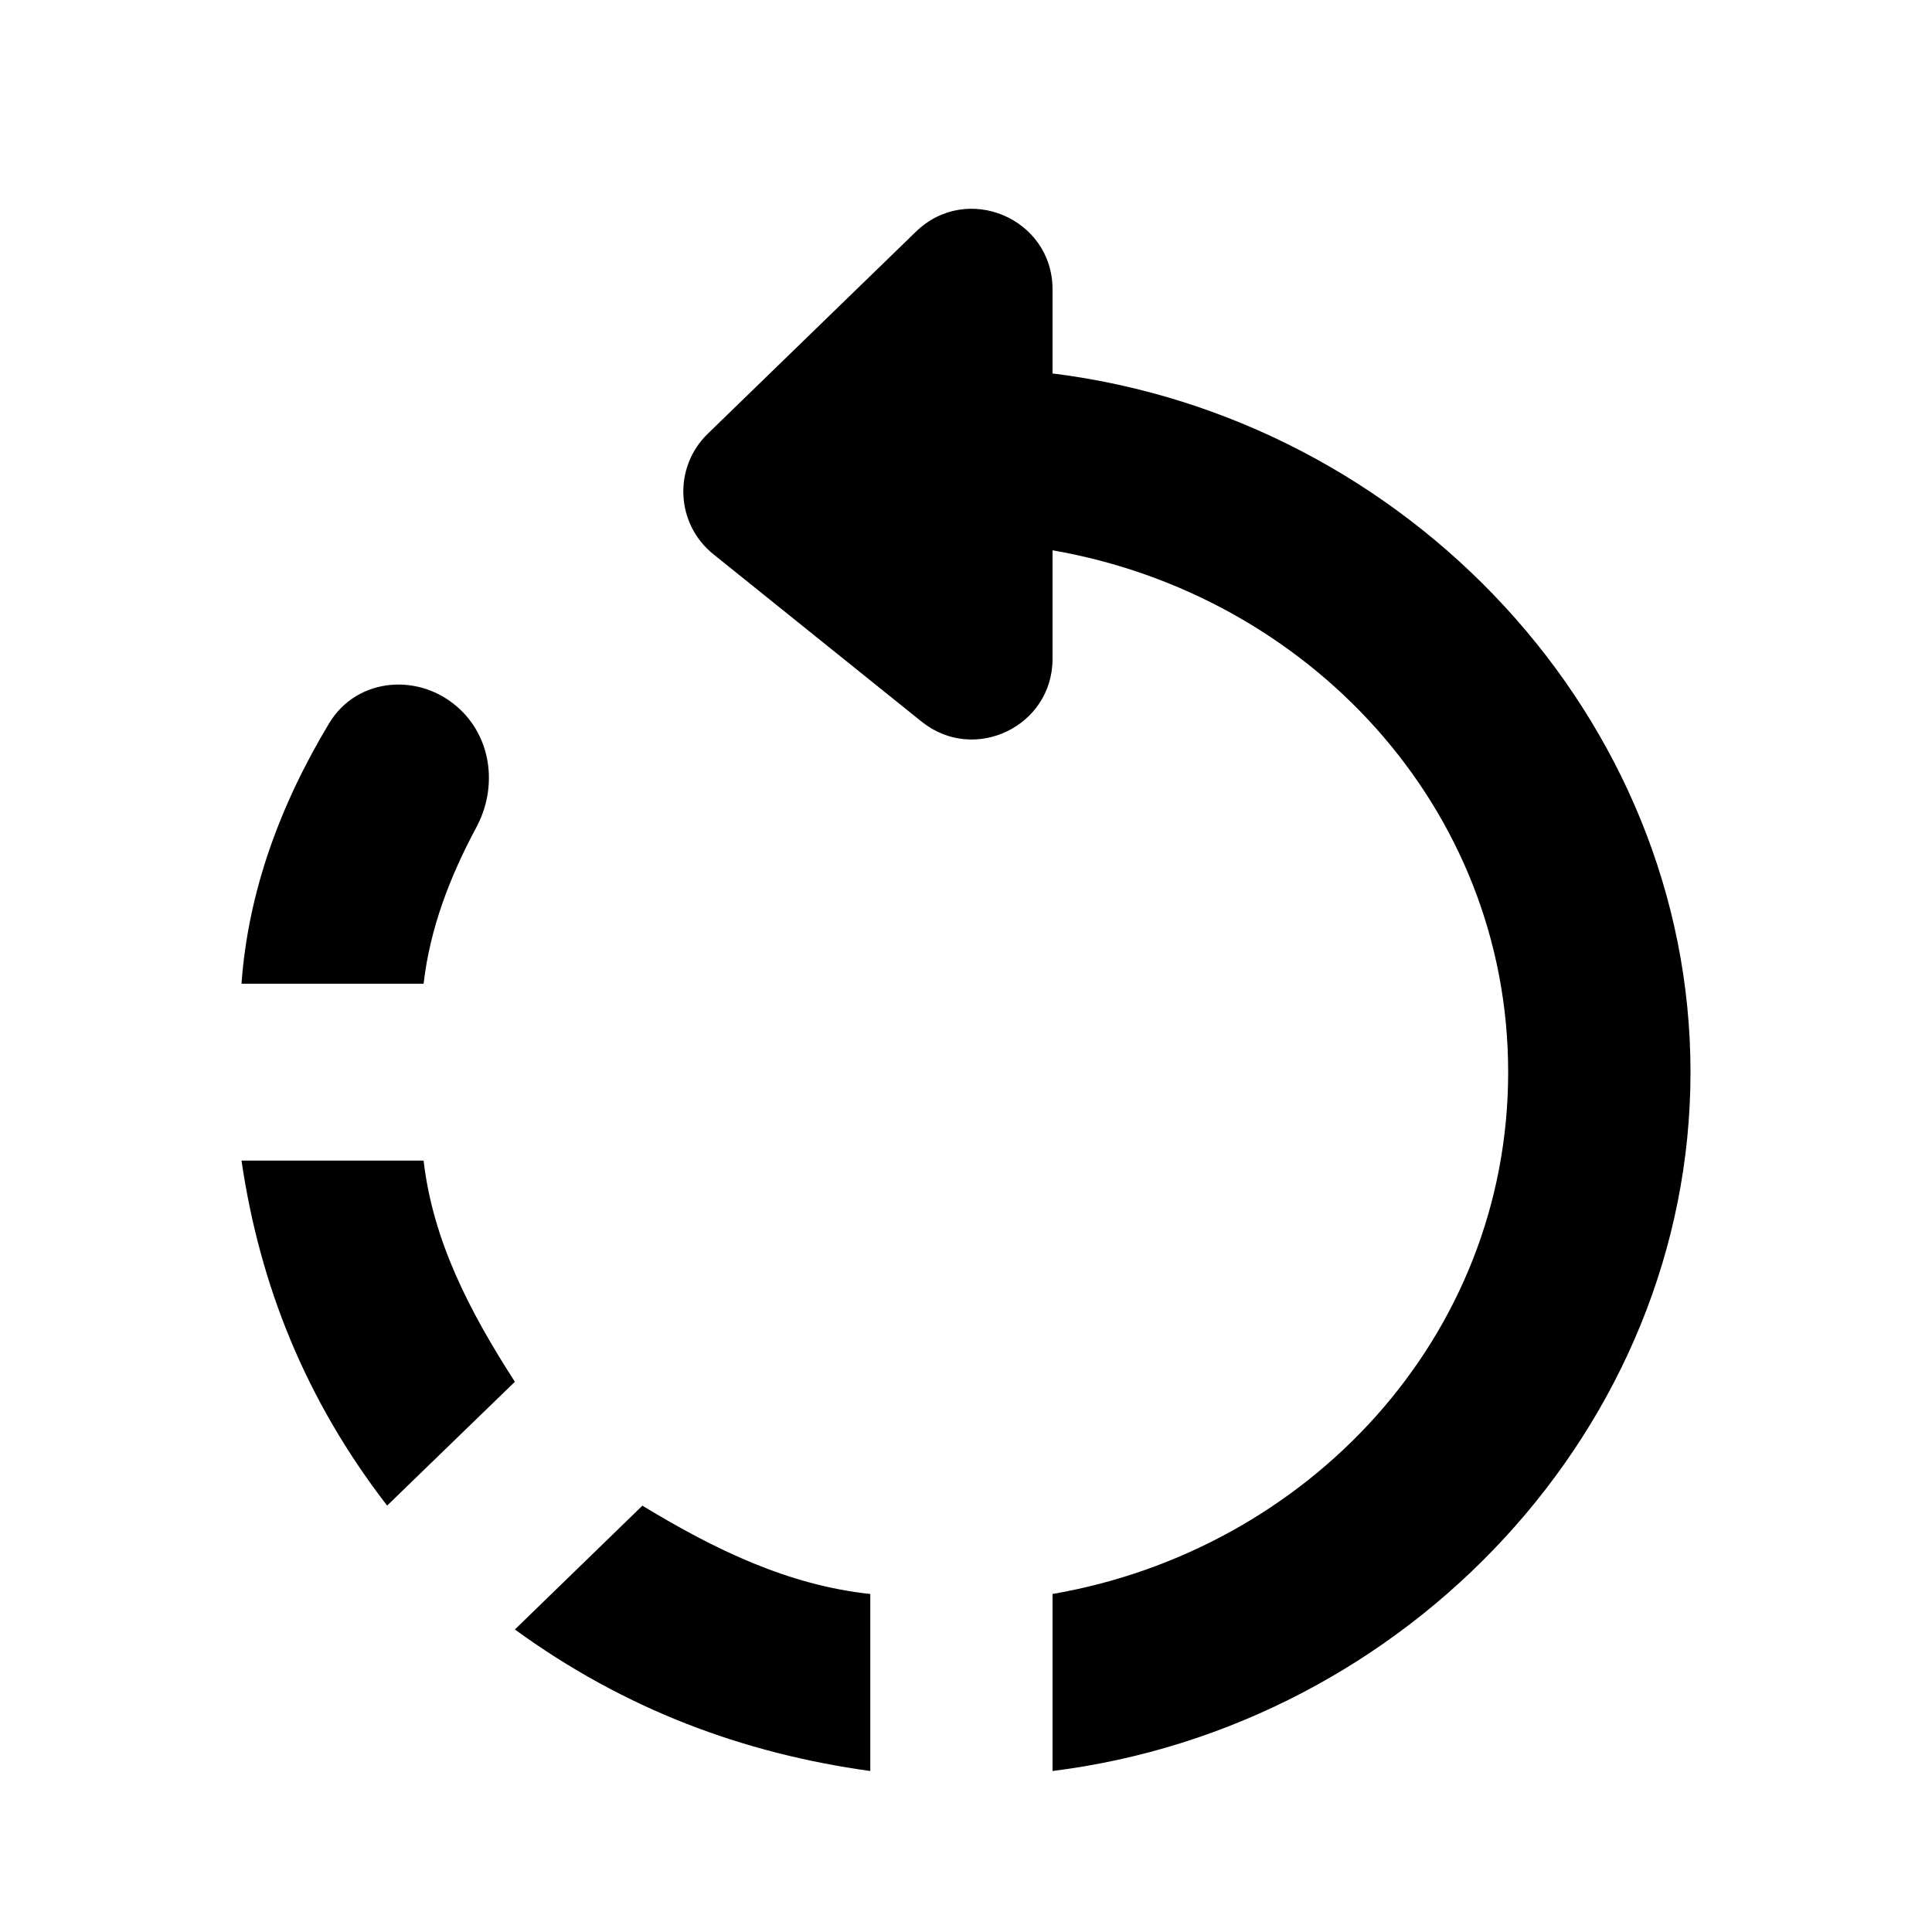 <svg width="24" height="24" viewBox="0 0 24 24" fill="none" xmlns="http://www.w3.org/2000/svg">
<path d="M5.918 10.276C6.175 9.797 6.115 9.2 5.725 8.822V8.822C5.237 8.349 4.438 8.403 4.088 8.986C3.476 10.004 3.082 11.082 3 12.22H5.262C5.342 11.531 5.586 10.896 5.918 10.276ZM5.262 14.417H3C3.226 15.958 3.791 17.384 4.809 18.703L6.396 17.165C5.829 16.286 5.376 15.407 5.262 14.417ZM6.396 20.242C7.755 21.231 9.226 21.781 10.811 22V19.801C9.793 19.692 8.886 19.254 7.98 18.704L6.396 20.242ZM13.075 4.639V3.595C13.075 2.712 12.012 2.262 11.378 2.878L8.792 5.388C8.361 5.807 8.393 6.508 8.862 6.885L11.448 8.964C12.102 9.49 13.075 9.024 13.075 8.185V6.836C16.245 7.386 18.735 10.023 18.735 13.319C18.735 16.616 16.245 19.254 13.075 19.801V22C17.491 21.449 21 17.714 21 13.319C21 8.924 17.491 5.188 13.075 4.639Z" fill="black"/>
</svg>
